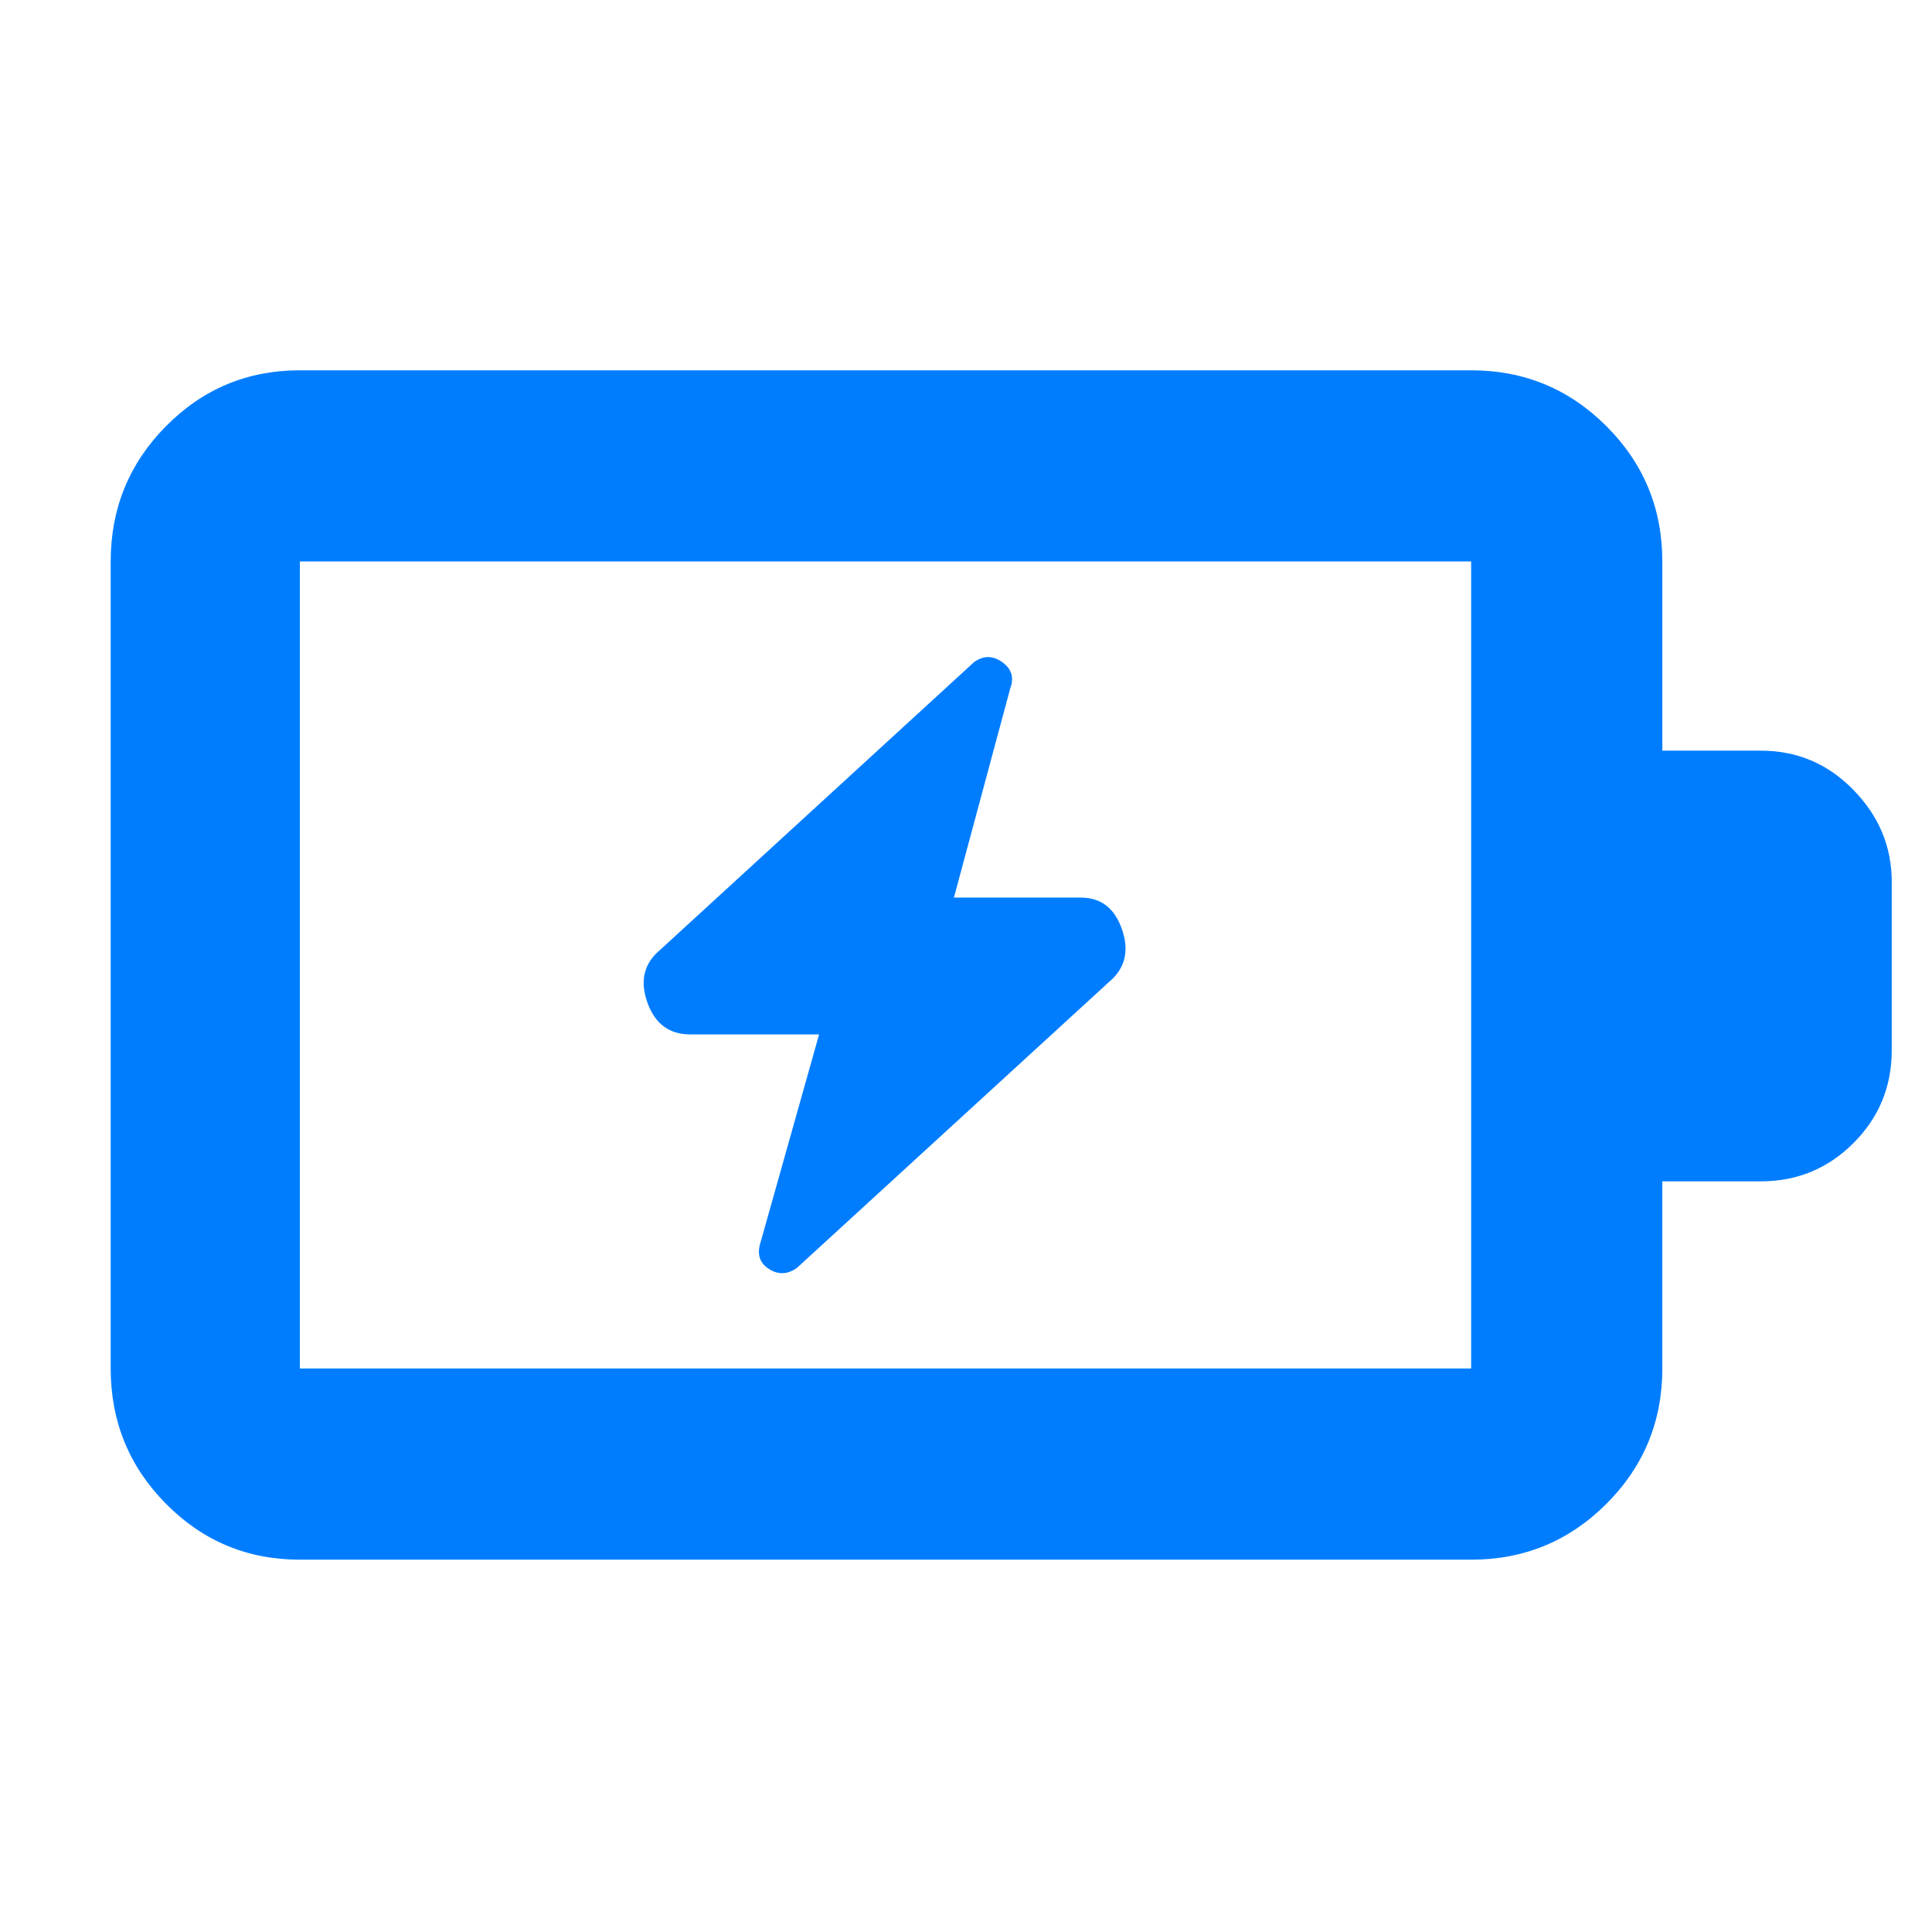 <svg xmlns="http://www.w3.org/2000/svg" height="48" viewBox="0 -960 960 960" width="48"><path fill="rgb(0, 125, 255)" d="m407-446-29 103q-3 9 4 13.5t14-.5l155-142q12-10 6.58-26-5.41-16-20.58-16h-63l28-104q3-8-4-13t-14 0L328-488q-12 10-6.37 26 5.62 16 21.37 16h64ZM149-280h582v-401H149v401Zm0 95q-39.05 0-66.53-27.77Q55-240.54 55-280v-401q0-39.46 27.47-67.23Q109.95-776 149-776h582q39.46 0 67.23 27.77Q826-720.46 826-681v94h49q26.92 0 45.96 19.5T940-521.76v83.55Q940-411 920.96-392T875-373h-49v93q0 39.46-27.77 67.23Q770.46-185 731-185H149Zm0-95v-401 401Z"/></svg>
